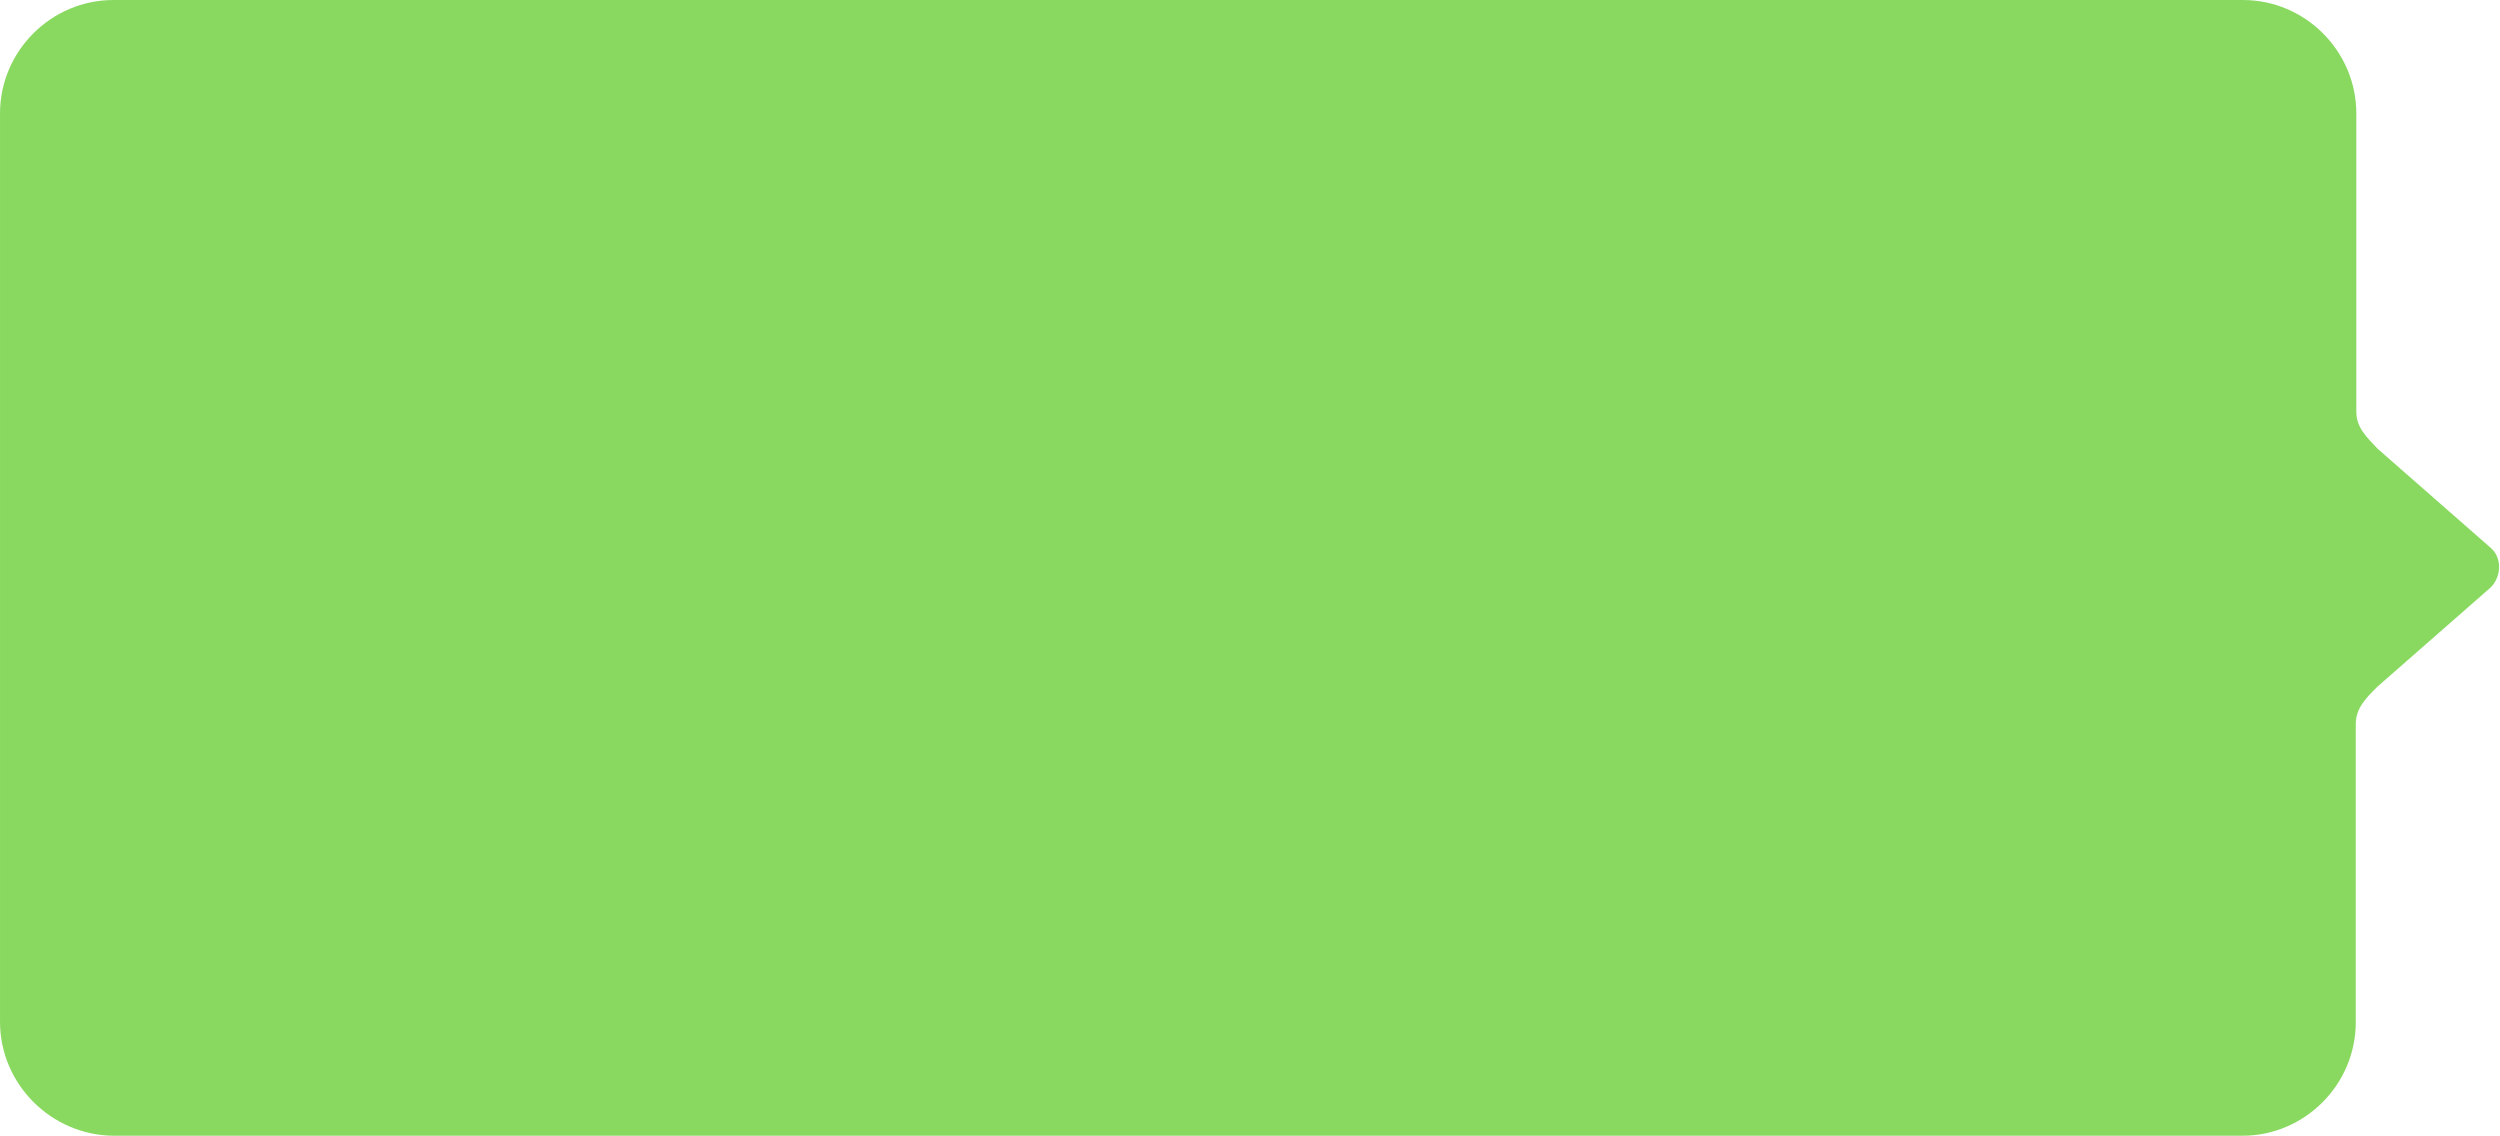 <?xml version="1.0" standalone="no"?><!DOCTYPE svg PUBLIC "-//W3C//DTD SVG 1.1//EN" "http://www.w3.org/Graphics/SVG/1.1/DTD/svg11.dtd"><svg t="1742227330599" class="icon" viewBox="0 0 2254 1024" version="1.1" xmlns="http://www.w3.org/2000/svg" p-id="747" xmlns:xlink="http://www.w3.org/1999/xlink" width="70.438" height="32"><path d="M2245.507 529.725l-102.298 89.638c-10.129 10.129-19.245 19.244-19.245 33.424v268.914c0 56.214-46.085 102.299-102.298 102.299H102.299C46.085 1023.494 0 977.409 0 921.195V102.299C0 46.085 46.085 0 102.299 0h1919.873c56.214 0 102.299 46.085 102.299 102.299v268.914c0 14.18 9.116 22.789 19.244 33.424l102.299 89.638c9.622 8.61 9.622 25.321-0.507 35.45z" fill="#89d961" p-id="748"></path></svg>